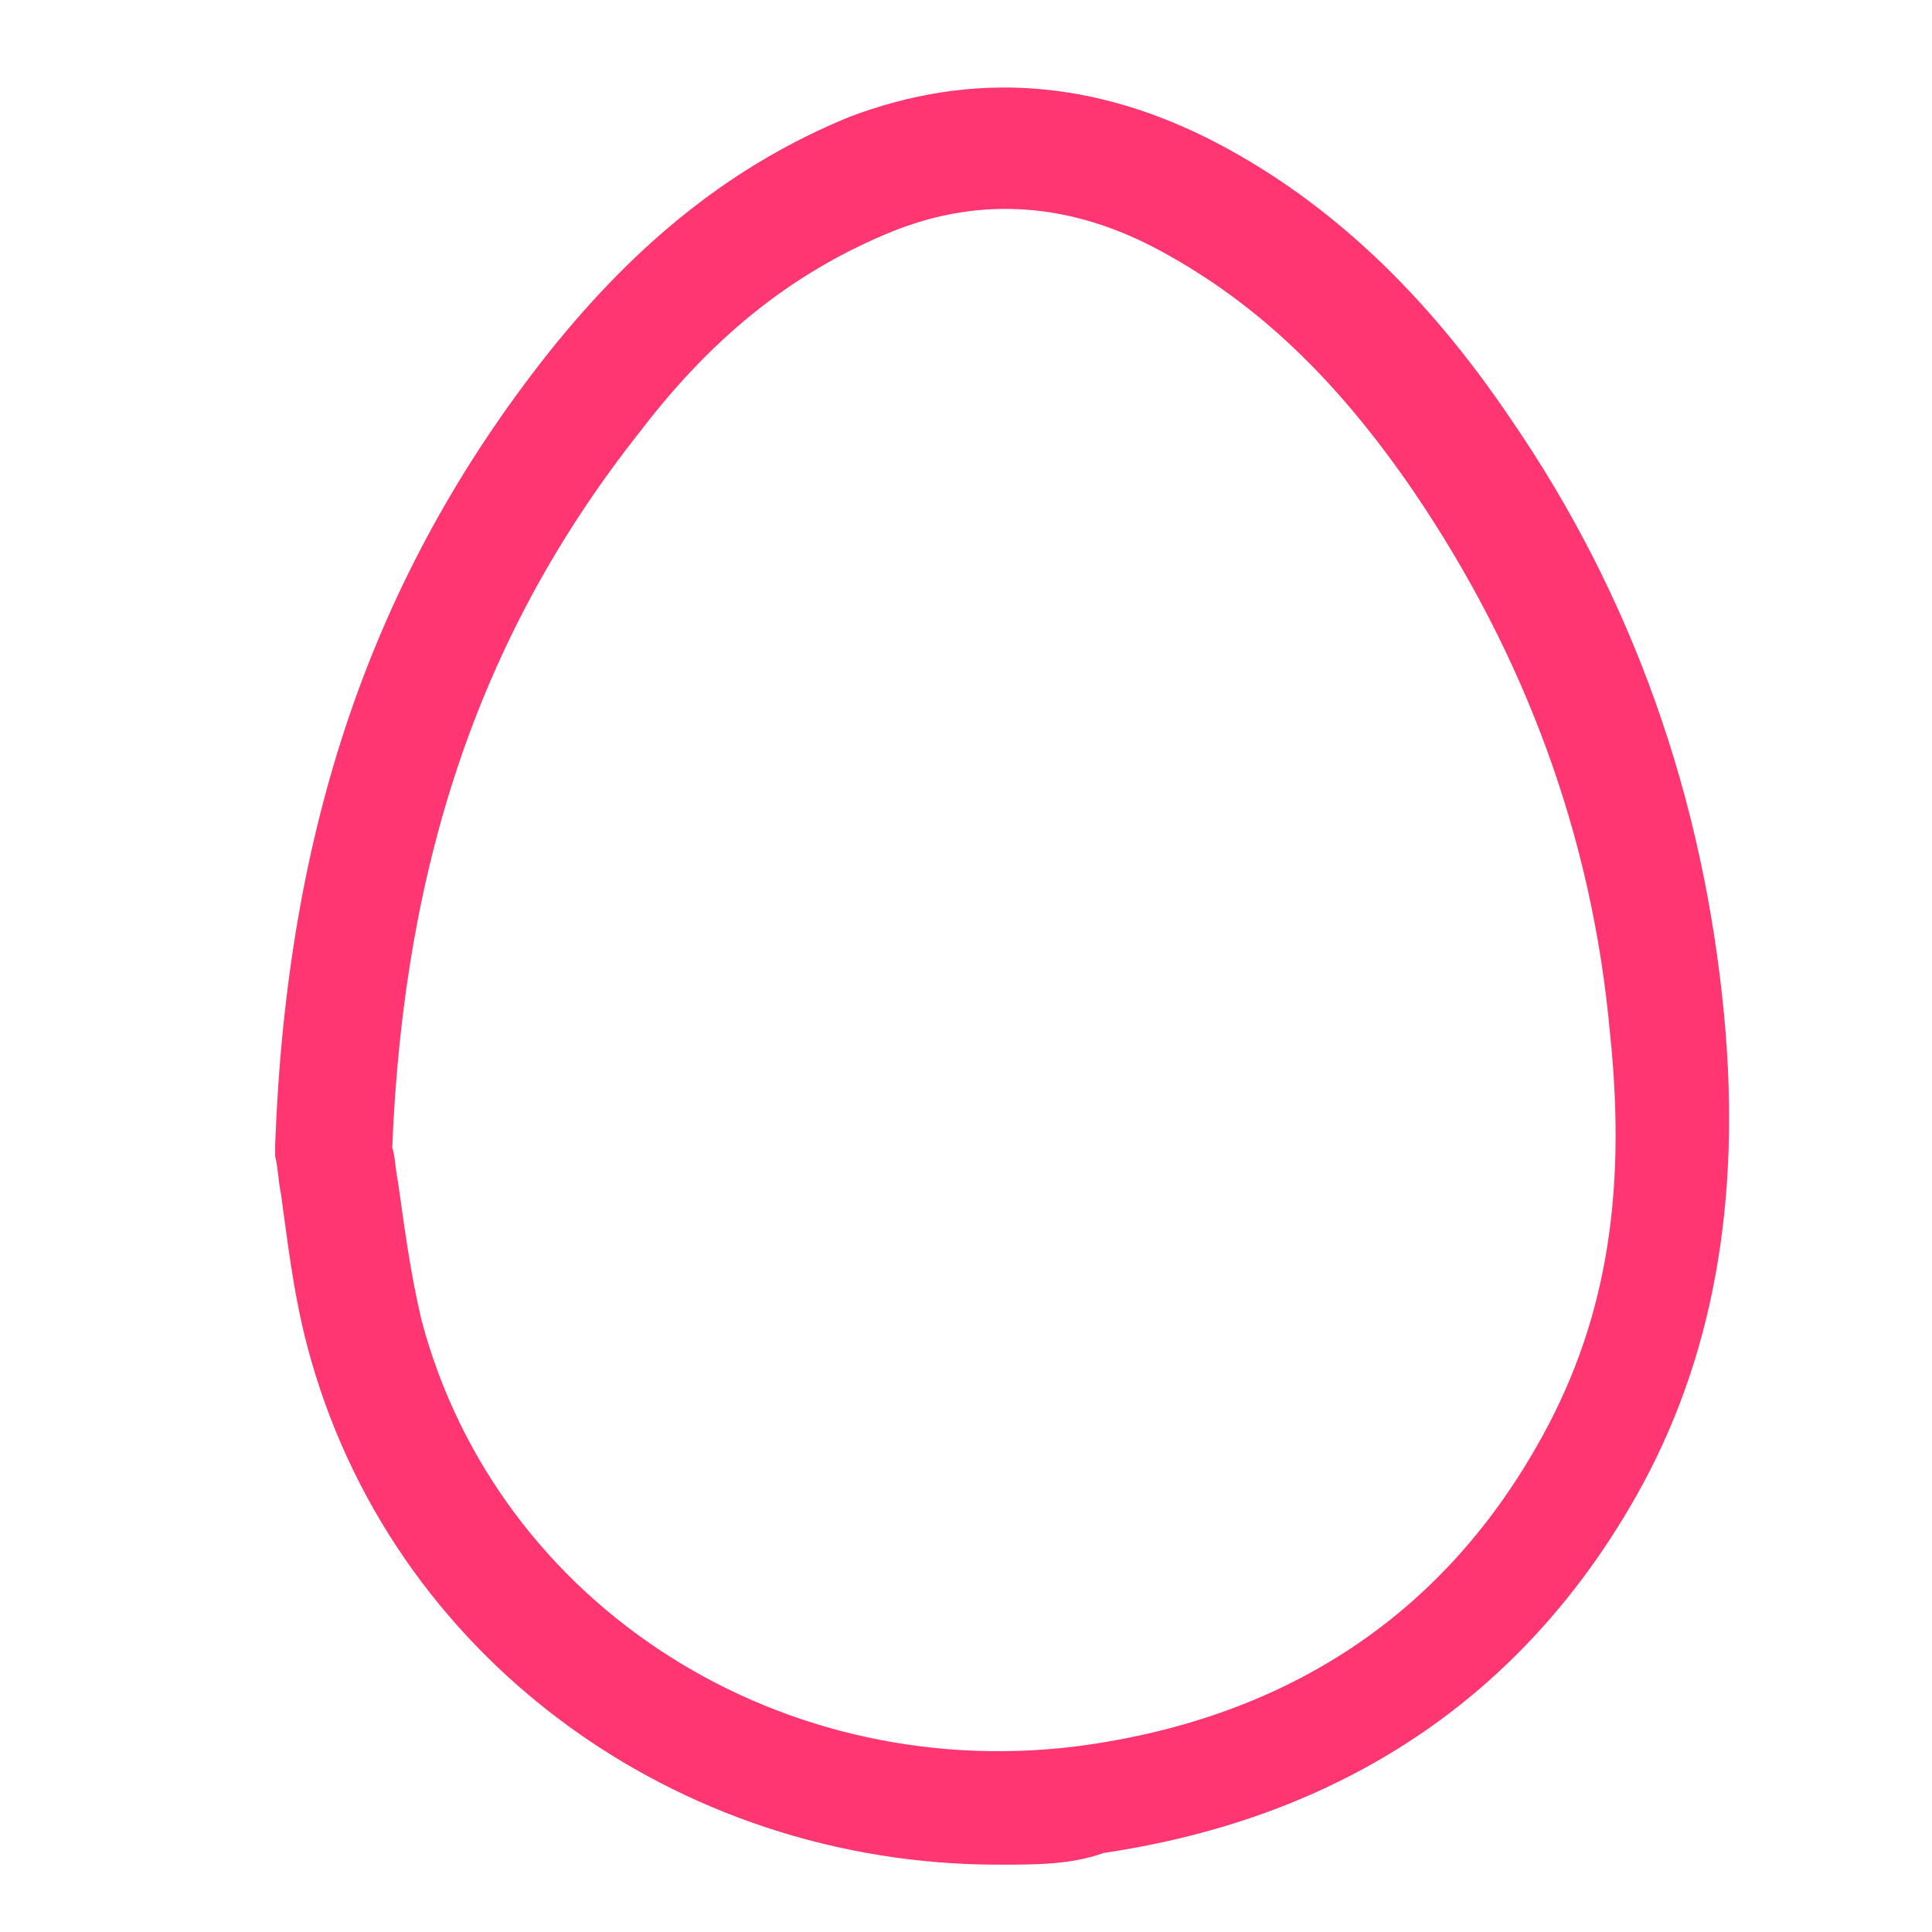 <?xml version="1.0" encoding="utf-8"?>
<!-- Generator: Adobe Illustrator 19.1.1, SVG Export Plug-In . SVG Version: 6.00 Build 0)  -->
<svg version="1.1" id="Layer_1" xmlns="http://www.w3.org/2000/svg" xmlns:xlink="http://www.w3.org/1999/xlink" x="0px" y="0px"
	 viewBox="0 0 66 66" style="enable-background:new 0 0 66 66;" xml:space="preserve">
<g id="Favorite">
	<g>
		<path style="fill:#FF3671;" d="M34.1,63.7c-11,0-20.8-7.1-23.6-17.7c-0.5-1.9-0.7-3.8-0.9-5.2c-0.1-0.5-0.1-0.9-0.2-1.3l0-0.2
			l0-0.2c0.4-10.8,3.3-19.4,9.3-27c3.1-3.9,6.4-6.5,10.3-8.1l0,0c4.2-1.6,8.4-1.3,12.6,0.9c3.8,2,7.1,5.1,10,9.4
			c4.2,6.1,6.6,13,7.3,20.4c0.6,6.4-0.4,11.8-3,16.4c-3.9,6.9-10.1,11-18.2,12.2C36.6,63.7,35.4,63.7,34.1,63.7z M13.4,39.2
			c0.1,0.3,0.1,0.7,0.2,1.2c0.2,1.4,0.4,3,0.8,4.7c2.6,9.8,12.4,16,22.8,14.5c6.8-1,12-4.4,15.3-10.2c2.3-4,3.1-8.4,2.5-14.1
			c-0.6-6.7-2.9-12.9-6.7-18.5c-2.6-3.8-5.3-6.4-8.6-8.2c-3.1-1.7-6.2-1.9-9.2-0.7h0c-3.2,1.3-6,3.4-8.6,6.8
			C16.5,21.5,13.8,29.3,13.4,39.2z"/>
	</g>
</g>
</svg>
